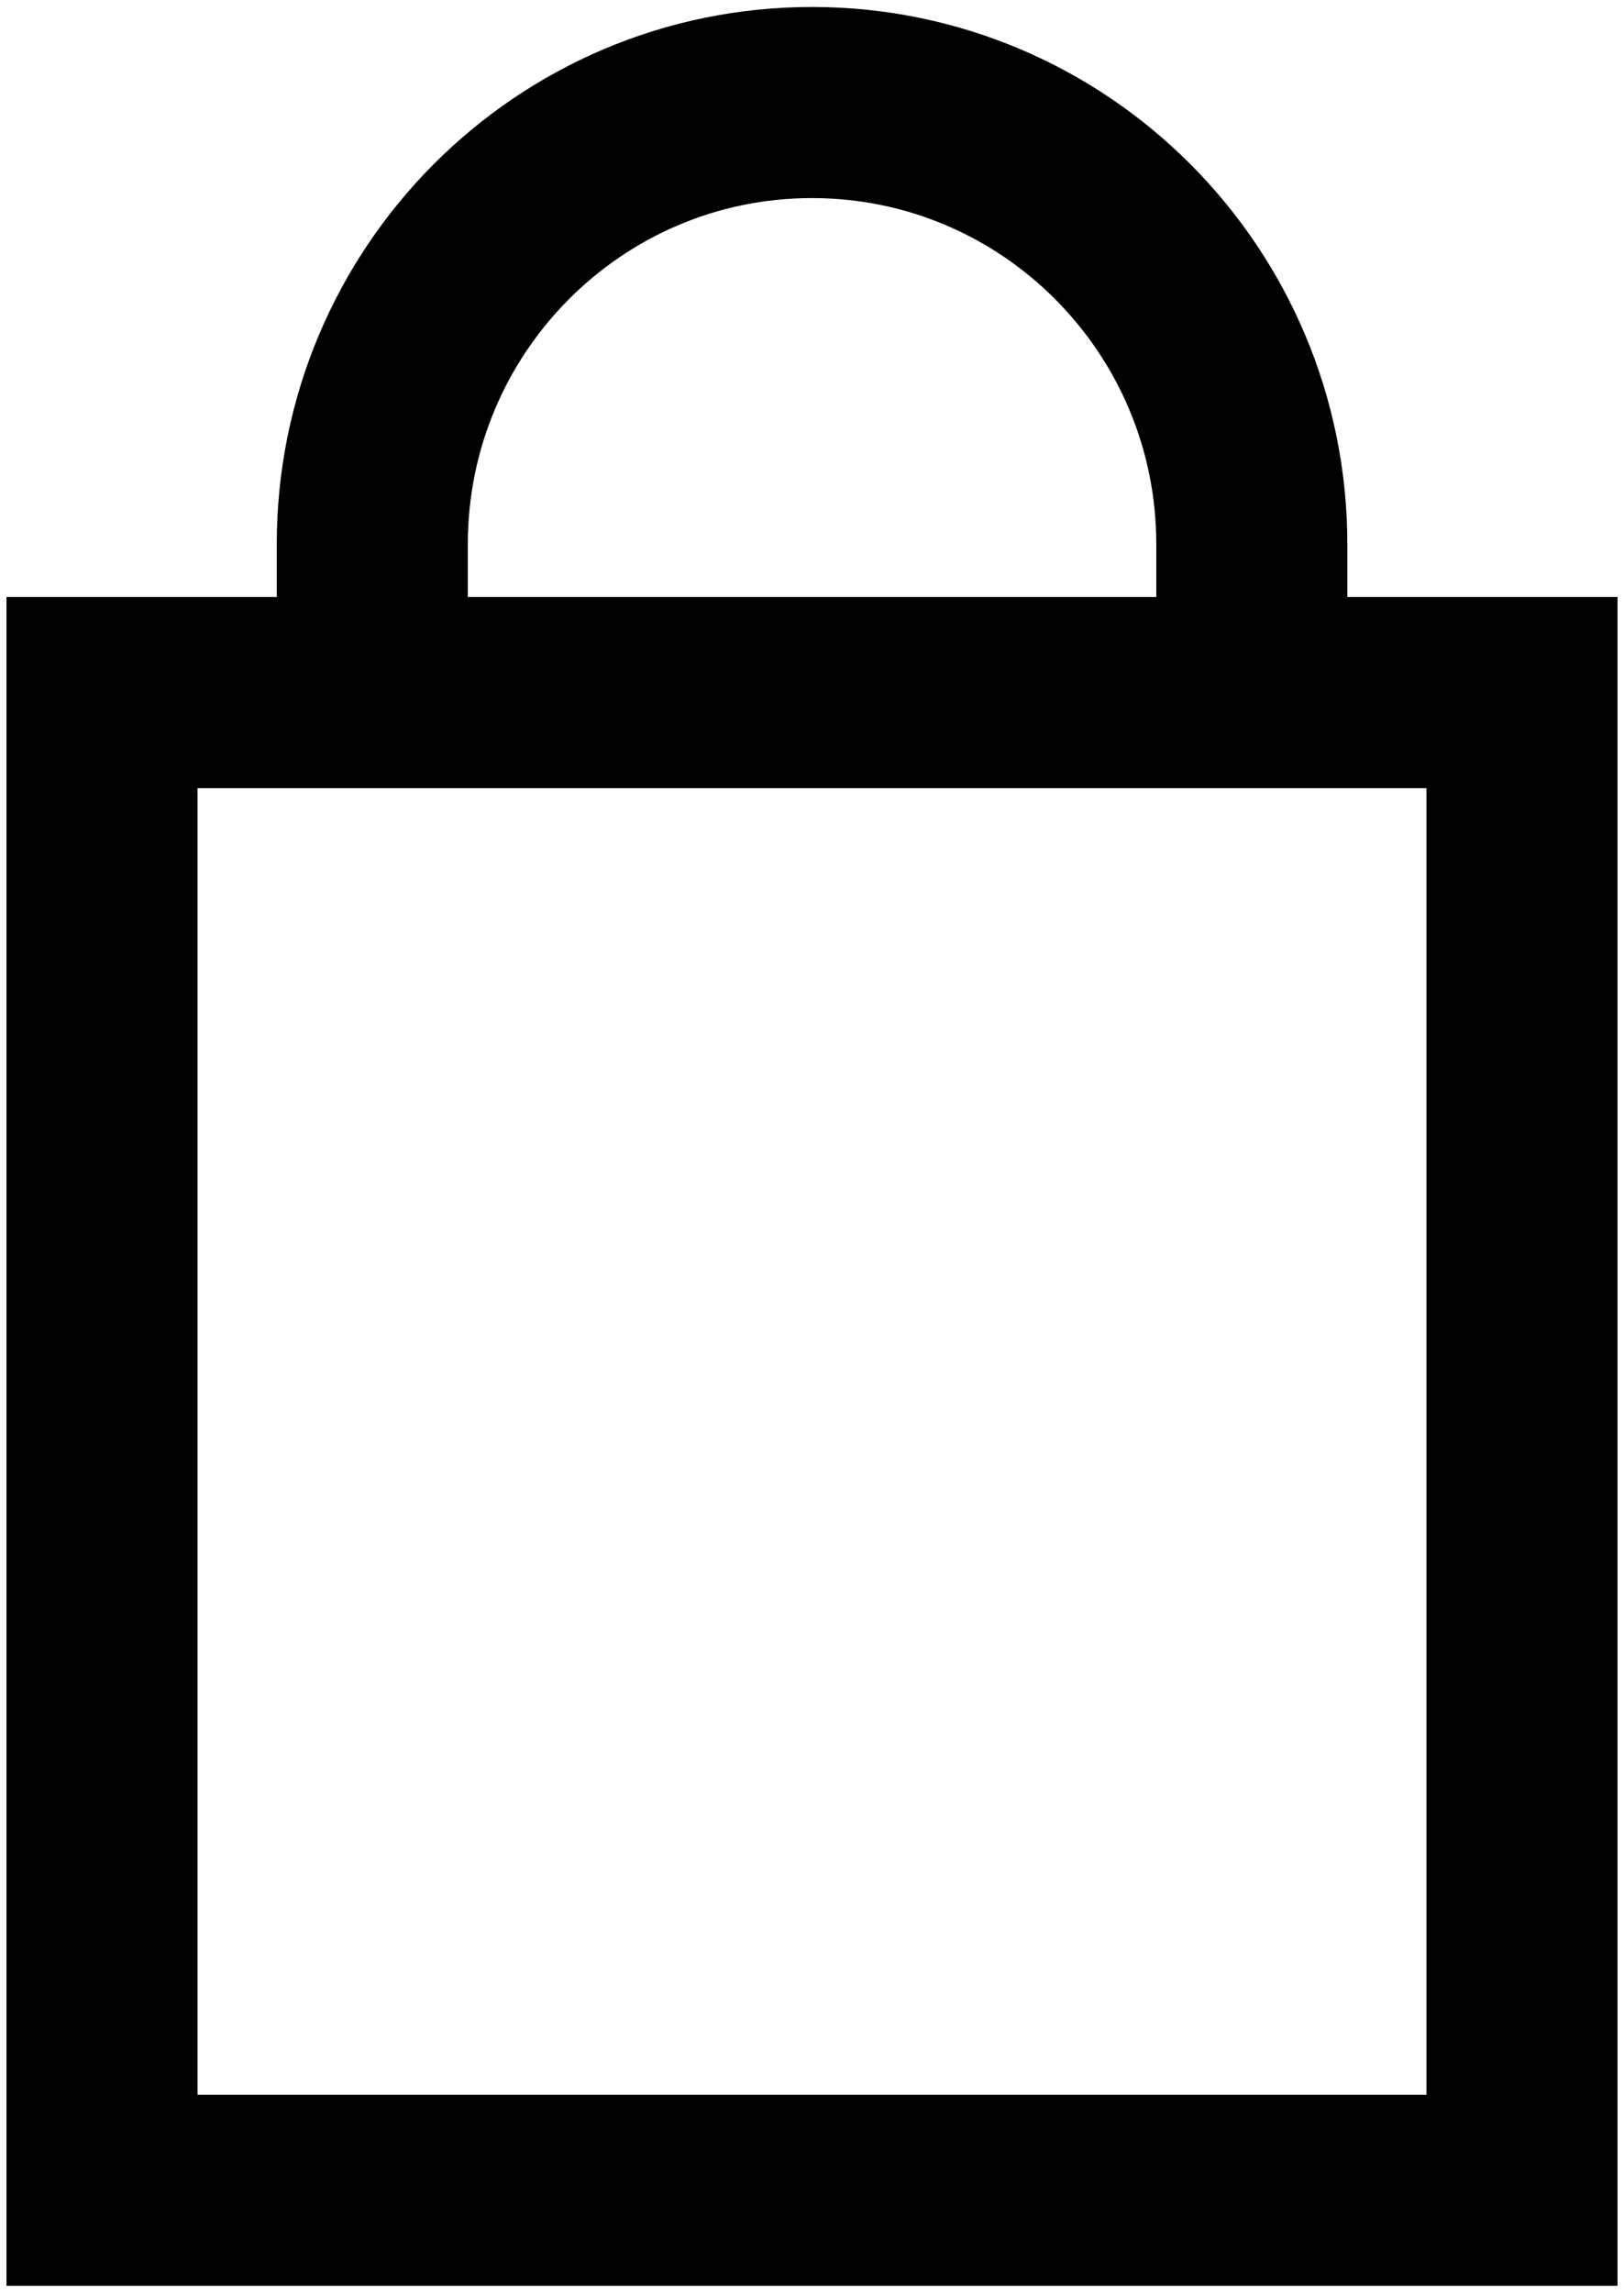 <svg width="17" height="24" viewBox="0 0 17 24" fill="none" xmlns="http://www.w3.org/2000/svg">
<path d="M15.932 7.248H1.068V22.922H15.932V7.248Z" stroke="black" stroke-width="2" stroke-miterlimit="10"/>
<path d="M13.104 7.238V5.696C13.104 3.143 11.043 1.073 8.5 1.073C5.958 1.073 3.897 3.143 3.897 5.696V7.298" stroke="black" stroke-width="2" stroke-miterlimit="10"/>
</svg>
